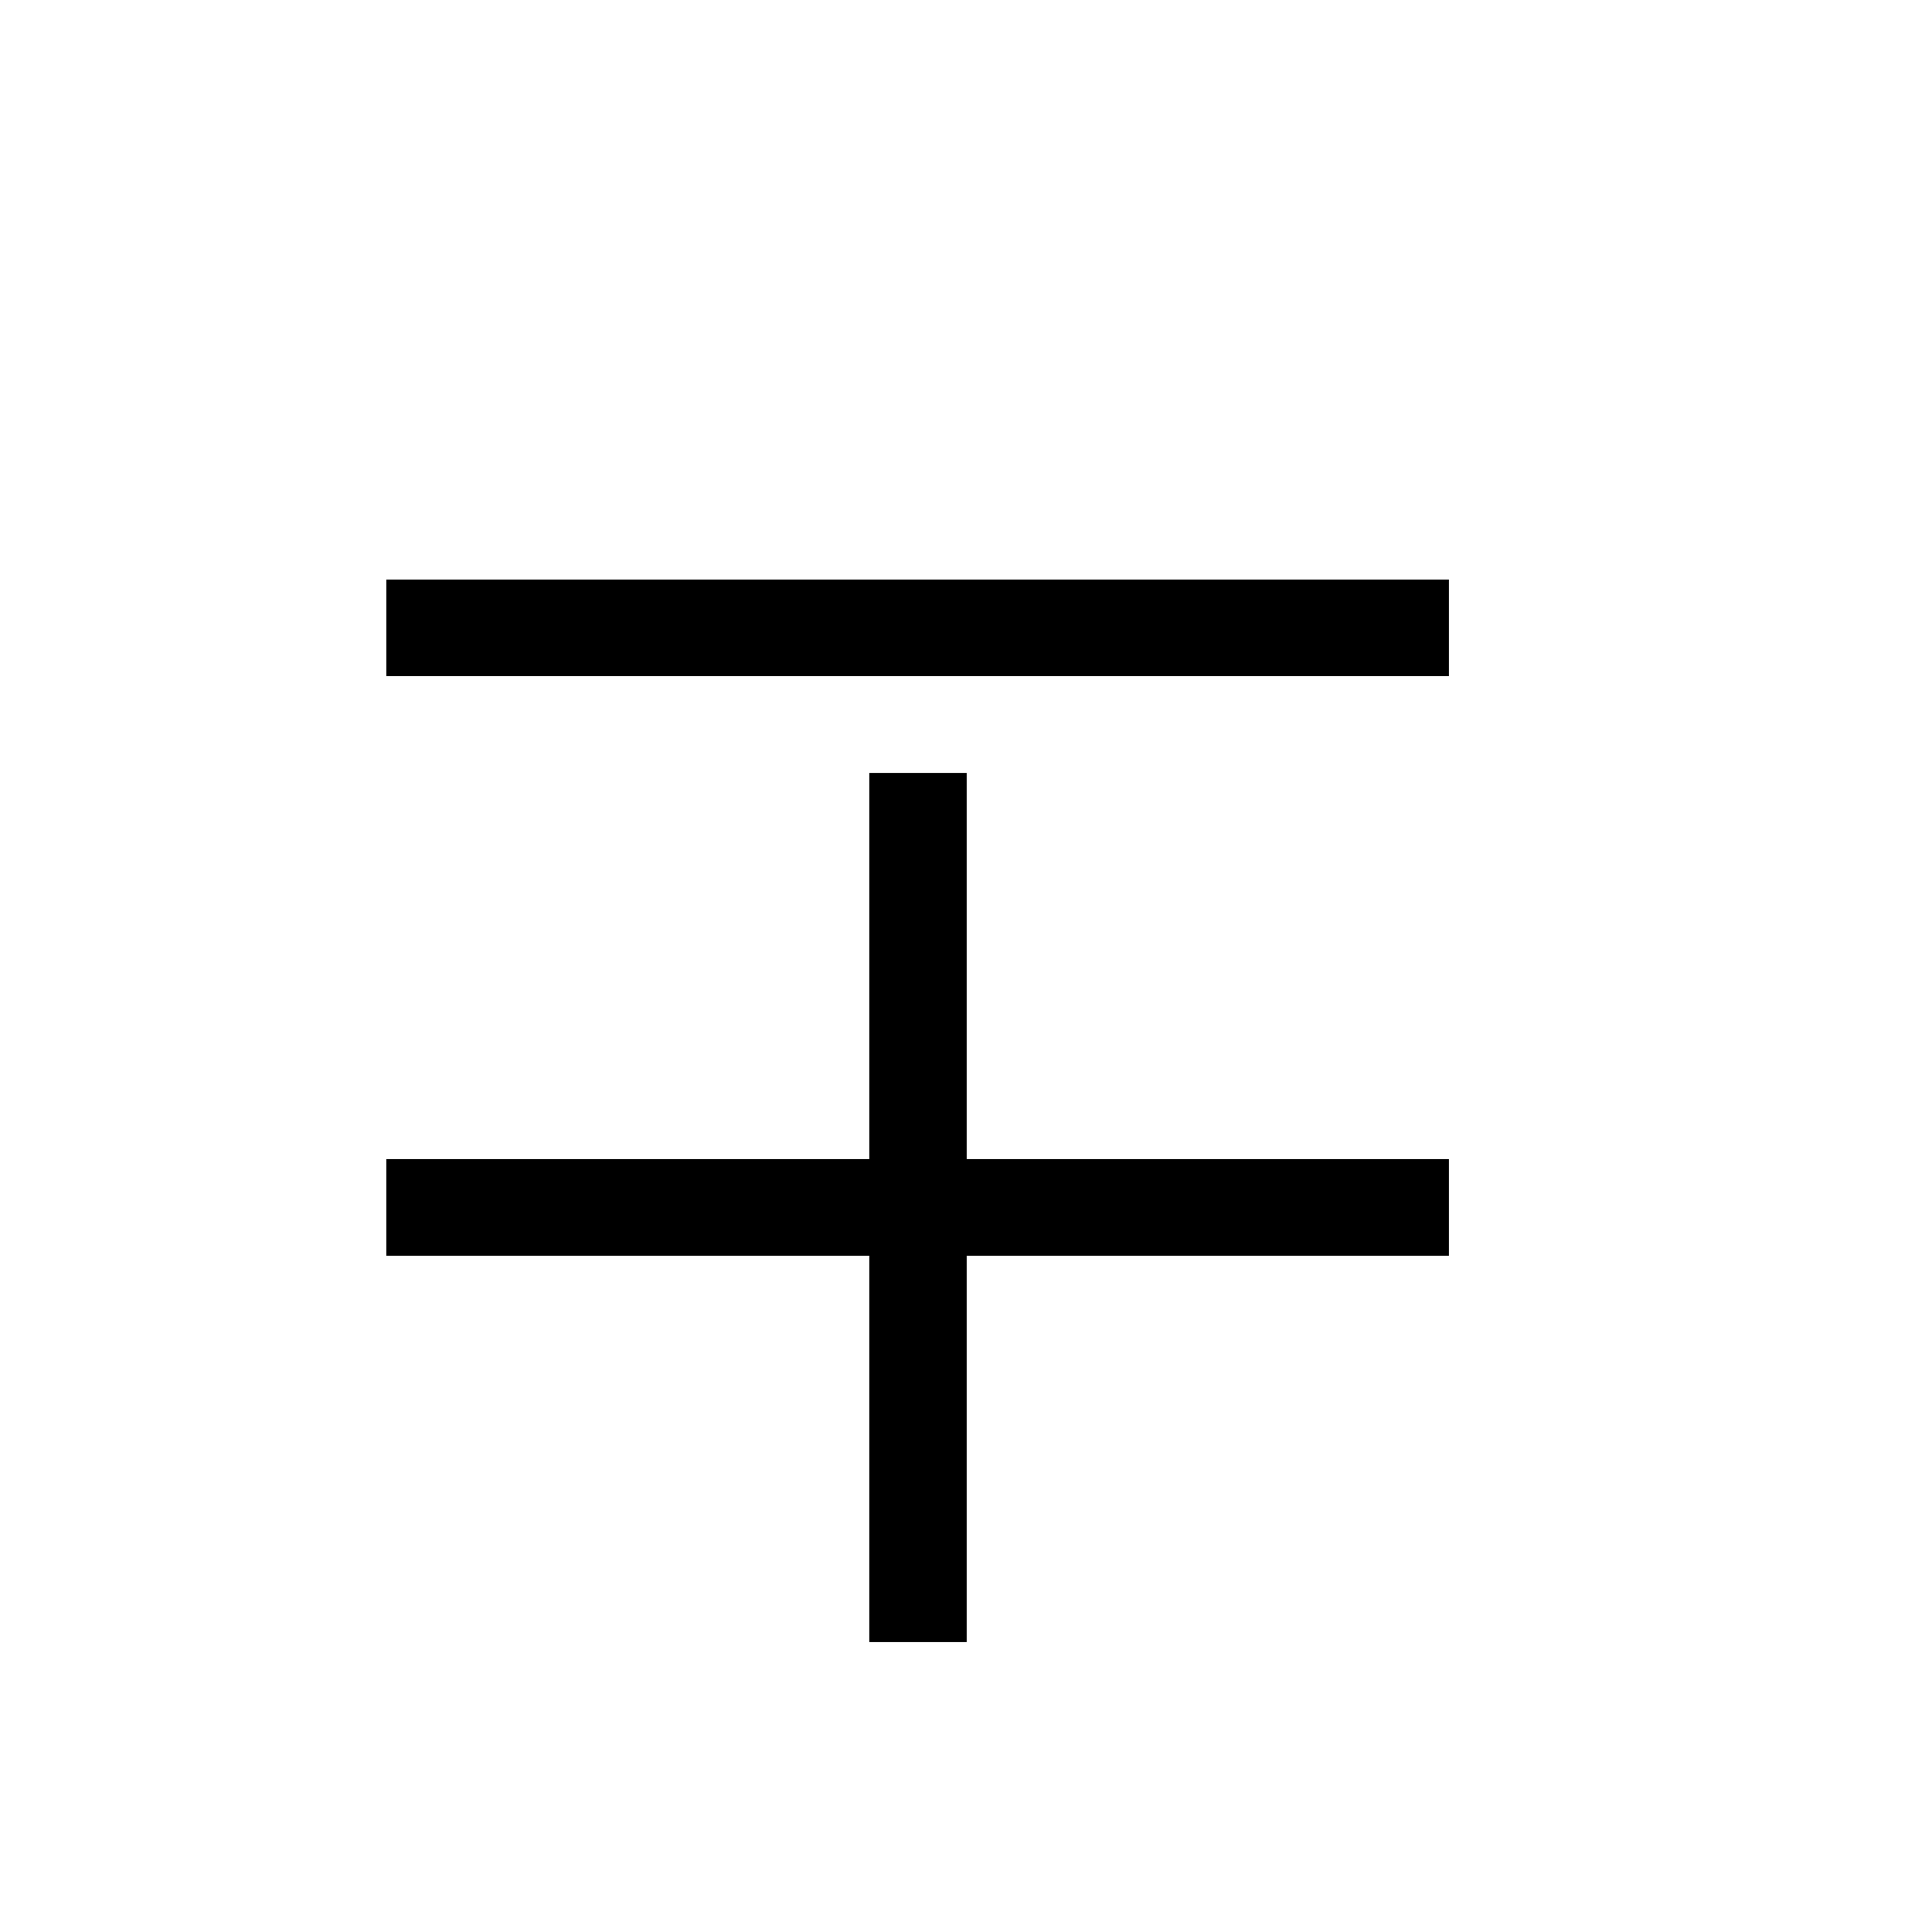 <?xml version="1.0" encoding="UTF-8" standalone="no"?>
<svg
   xmlns:dc="http://purl.org/dc/elements/1.1/"
   xmlns:cc="http://creativecommons.org/ns#"
   xmlns:rdf="http://www.w3.org/1999/02/22-rdf-syntax-ns#"
   xmlns:svg="http://www.w3.org/2000/svg"
   xmlns="http://www.w3.org/2000/svg"
   version="1.0"
   width="128"
   height="128"
   id="svg2">
  <defs
     id="defs4" />
  <path
     id="g1-7"
     d="m 95.993,44.796 0,-6.4 -70.397,0 0,6.4 z m 0,38.398 0,-6.4 -31.949,0 0,-25.586 -6.45,0 0,25.586 -31.999,0 0,6.4 31.999,0 0,25.599 6.45,0 0,-25.599 z" />
</svg>
